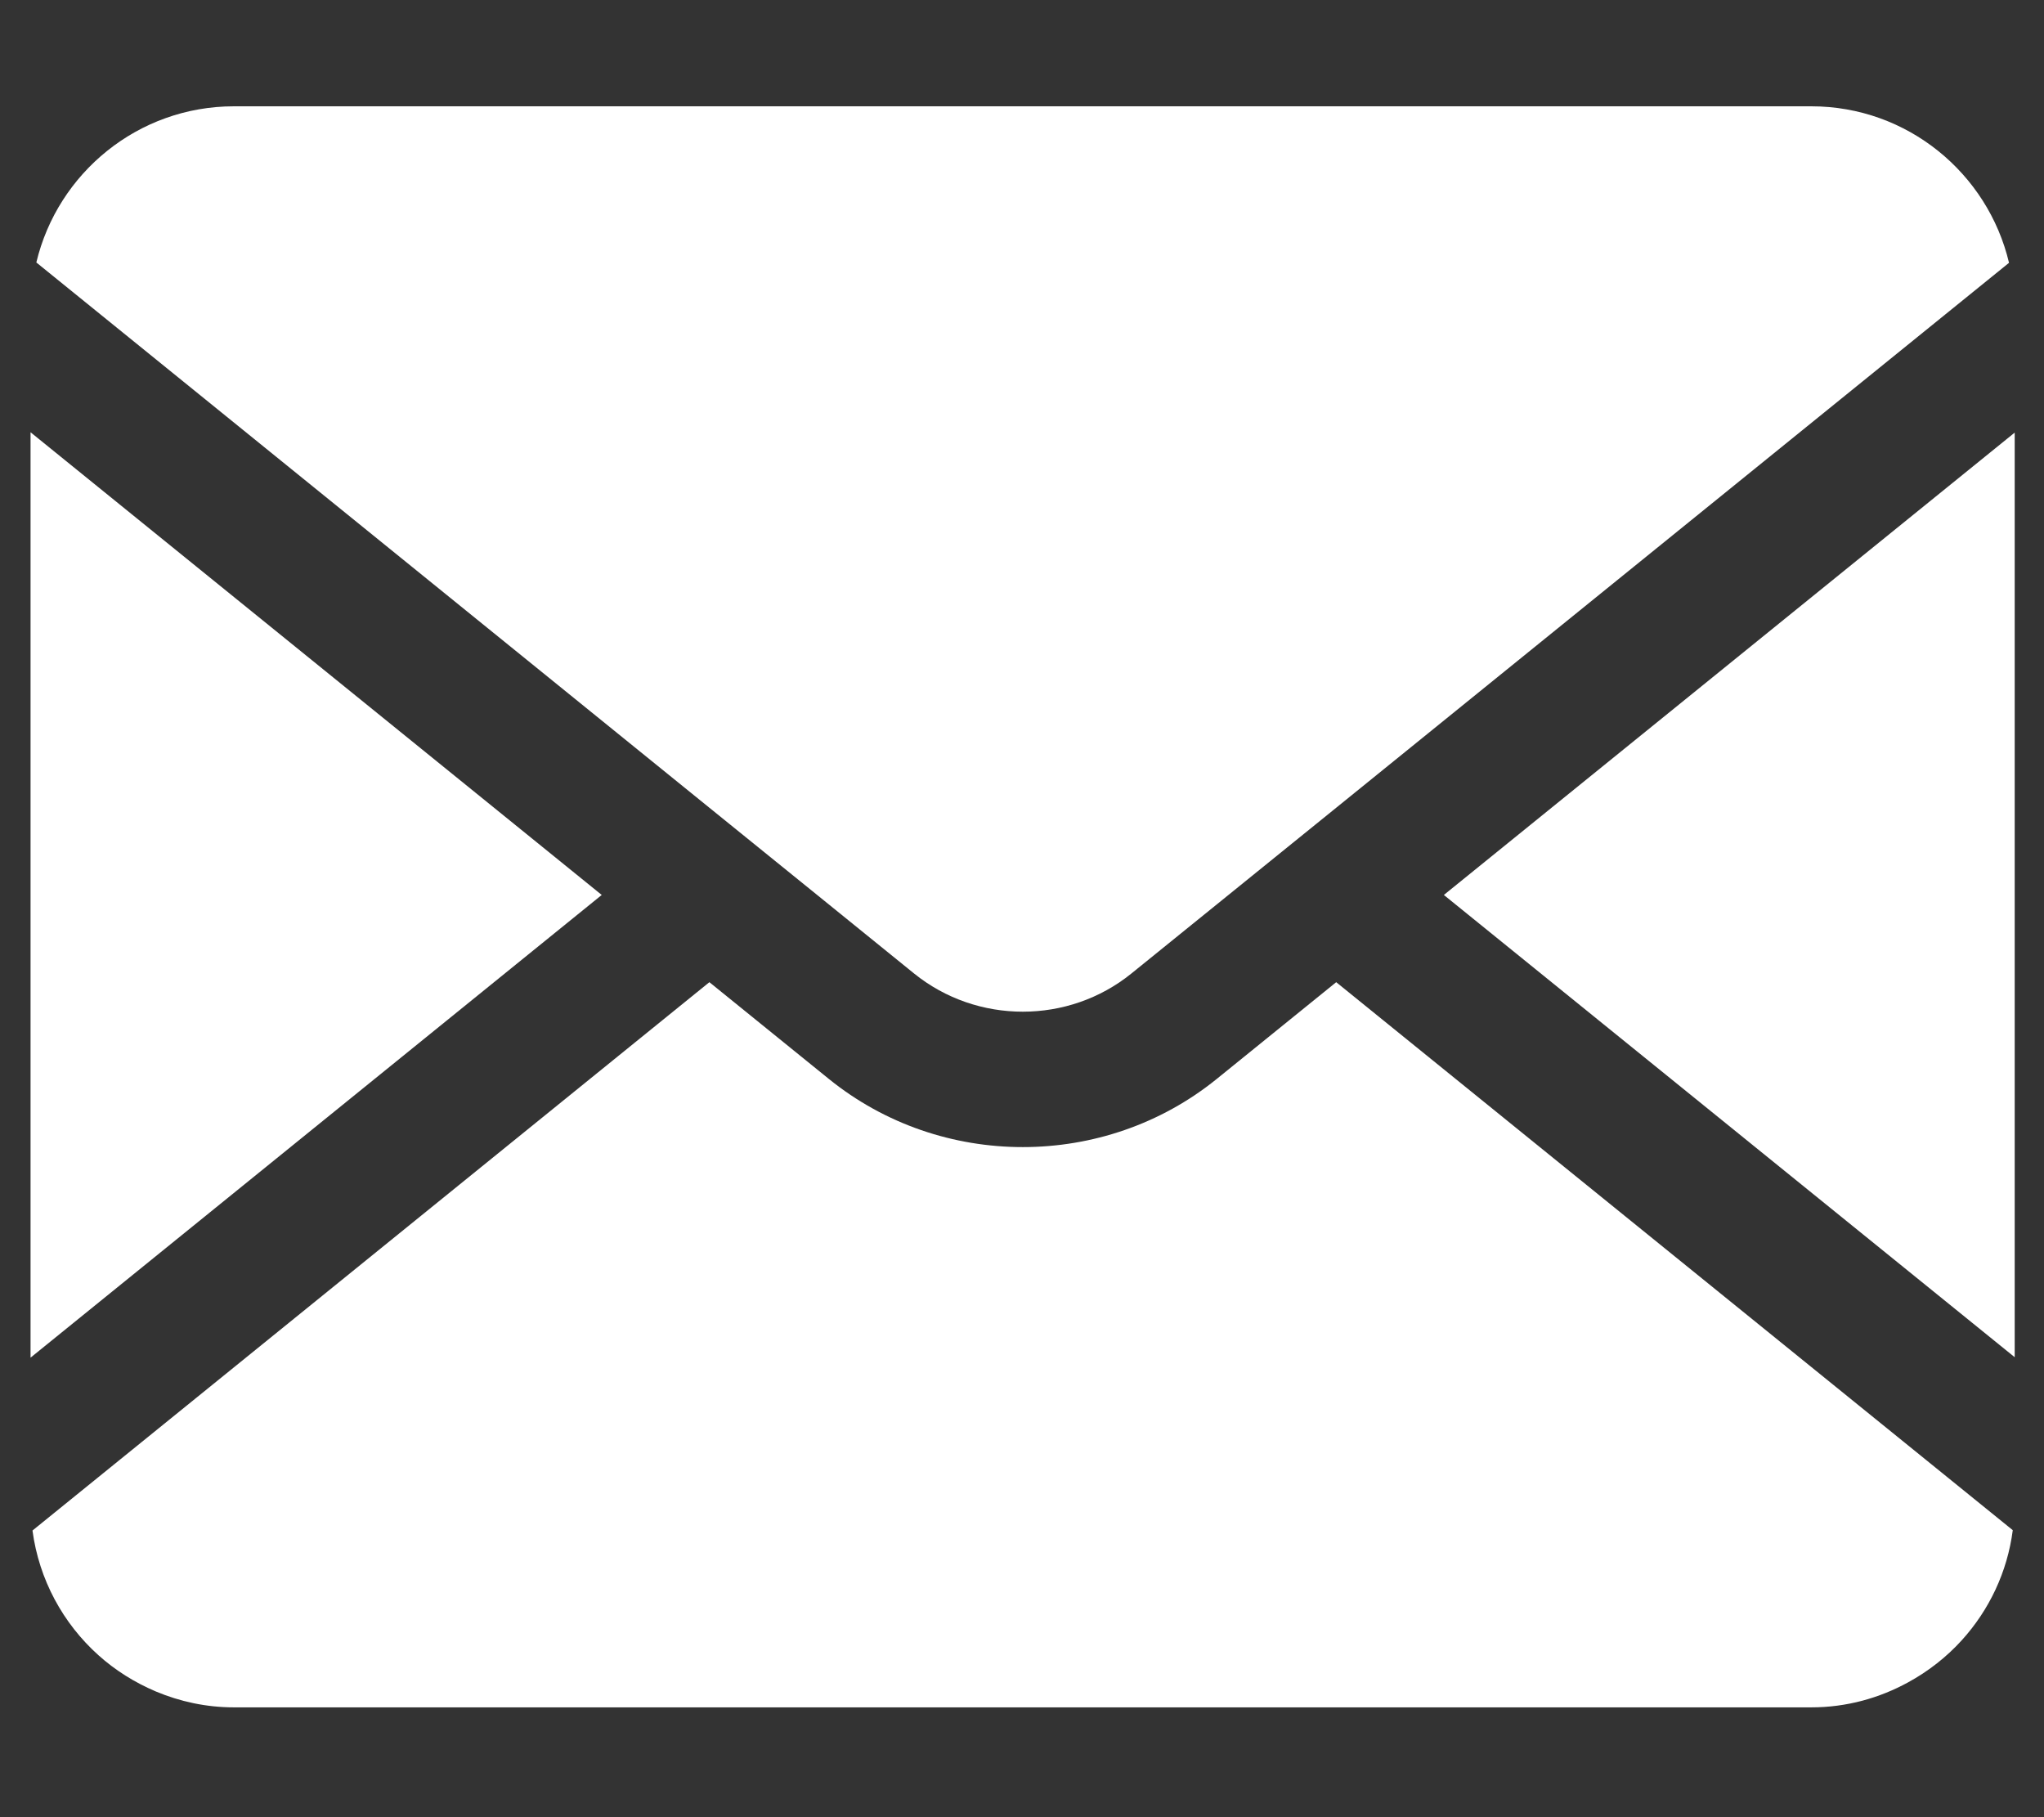 <?xml version="1.0" encoding="UTF-8"?>
<svg width="18px" height="16px" viewBox="0 0 18 16" version="1.1" xmlns="http://www.w3.org/2000/svg" xmlns:xlink="http://www.w3.org/1999/xlink">
    <rect x="0" y="0" width="18" height="16" fill="#333333" stroke="none"/>
    <!-- Generator: Sketch 52.3 (67297) - http://www.bohemiancoding.com/sketch -->
    <title>邮件，短信 copy 2</title>
    <desc>Created with Sketch.</desc>
    <g id="第二版" stroke="none" stroke-width="1" fill="none" fill-rule="evenodd">
        <g id="邮件，短信-copy-2" transform="translate(-1, -2)">
            <g id="Group">
                <rect id="Rectangle" fill="#000000" opacity="0" x="0" y="0" width="20" height="20"></rect>
                <path d="M13.715,9.88 L18.742,13.95 L18.742,5.809 L13.715,9.88 Z M11.716,11.499 C11.221,11.9 10.614,12.1 10.007,12.1 C9.4,12.1 8.793,11.9 8.298,11.499 L7.247,10.648 L1.286,15.476 C1.344,15.91 1.556,16.295 1.867,16.574 C2.015,16.707 2.186,16.814 2.372,16.893 C2.584,16.982 2.816,17.033 3.06,17.033 L16.951,17.033 C17.26,17.033 17.549,16.952 17.803,16.813 C17.981,16.716 18.142,16.59 18.277,16.441 C18.516,16.177 18.677,15.843 18.725,15.473 L12.767,10.648 L11.716,11.499 Z M1.269,5.806 L1.269,13.954 L6.299,9.88 L1.269,5.806 Z" id="Shape" fill="#FFFFFF" fill-rule="nonzero"></path>
                <path d="M8.196,9.88 L9.049,10.571 C9.604,11.02 10.41,11.02 10.964,10.571 L11.818,9.88 L12.767,9.112 L18.692,4.314 C18.505,3.525 17.796,2.936 16.951,2.936 L3.06,2.936 C2.216,2.936 1.508,3.523 1.32,4.311 L7.247,9.112 L8.196,9.88 Z" id="Path" fill="#FFFFFF"></path>
            </g>
        </g>
    </g>
</svg>